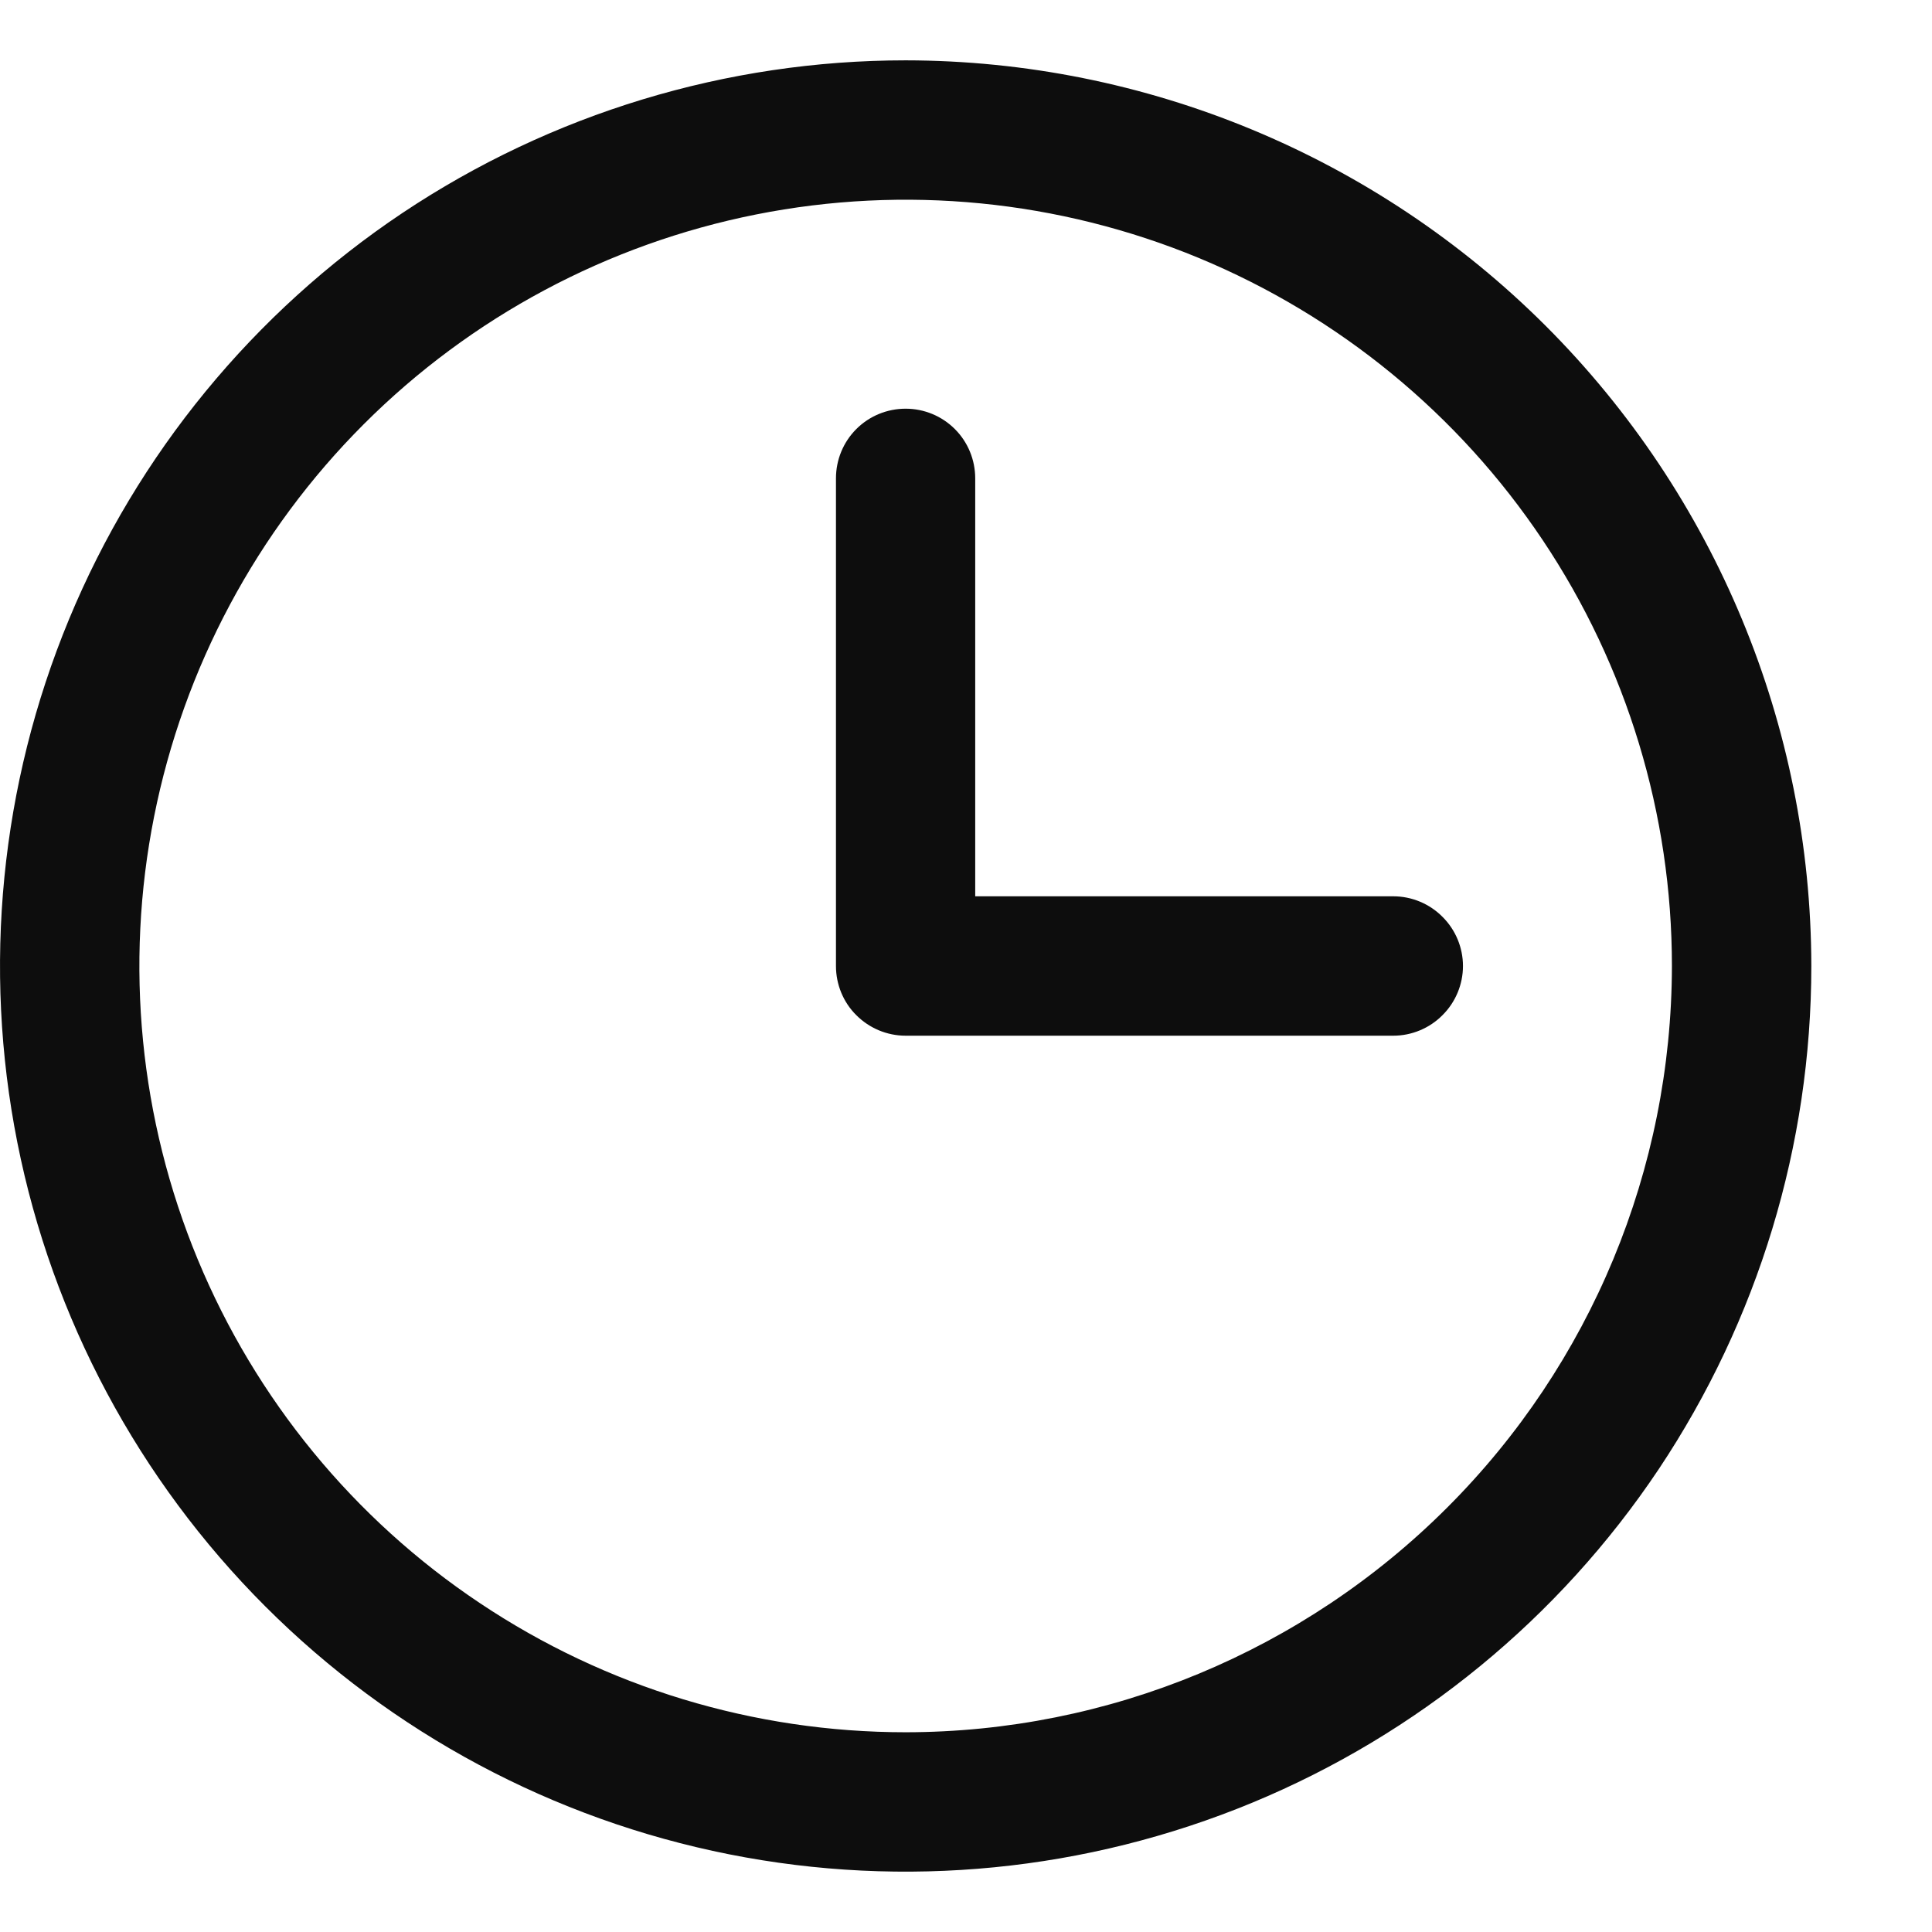 <svg width="13" height="13" viewBox="0 0 13 13" fill="none" xmlns="http://www.w3.org/2000/svg">
<path d="M6.094 0.406C4.889 0.406 3.71 0.764 2.708 1.433C1.706 2.103 0.925 3.055 0.464 4.168C0.003 5.282 -0.118 6.507 0.117 7.689C0.352 8.871 0.933 9.957 1.785 10.809C2.637 11.661 3.723 12.242 4.905 12.477C6.087 12.712 7.312 12.591 8.426 12.13C9.539 11.669 10.491 10.888 11.161 9.886C11.83 8.883 12.188 7.705 12.188 6.5C12.186 4.884 11.543 3.335 10.401 2.193C9.258 1.051 7.709 0.408 6.094 0.406ZM6.094 11.656C5.074 11.656 4.077 11.354 3.229 10.787C2.381 10.221 1.72 9.415 1.33 8.473C0.94 7.531 0.838 6.494 1.037 5.494C1.236 4.494 1.727 3.575 2.448 2.854C3.169 2.133 4.088 1.642 5.088 1.443C6.088 1.244 7.125 1.346 8.067 1.736C9.009 2.127 9.814 2.787 10.381 3.635C10.948 4.483 11.25 5.48 11.25 6.5C11.248 7.867 10.705 9.178 9.738 10.144C8.771 11.111 7.461 11.655 6.094 11.656ZM9.844 6.5C9.844 6.624 9.794 6.744 9.706 6.831C9.619 6.919 9.499 6.969 9.375 6.969H6.094C5.969 6.969 5.85 6.919 5.762 6.831C5.674 6.744 5.625 6.624 5.625 6.5V3.219C5.625 3.094 5.674 2.975 5.762 2.887C5.85 2.799 5.969 2.75 6.094 2.75C6.218 2.75 6.337 2.799 6.425 2.887C6.513 2.975 6.562 3.094 6.562 3.219V6.031H9.375C9.499 6.031 9.619 6.081 9.706 6.169C9.794 6.256 9.844 6.376 9.844 6.5Z" fill="#0D0D0D"/>
</svg>

